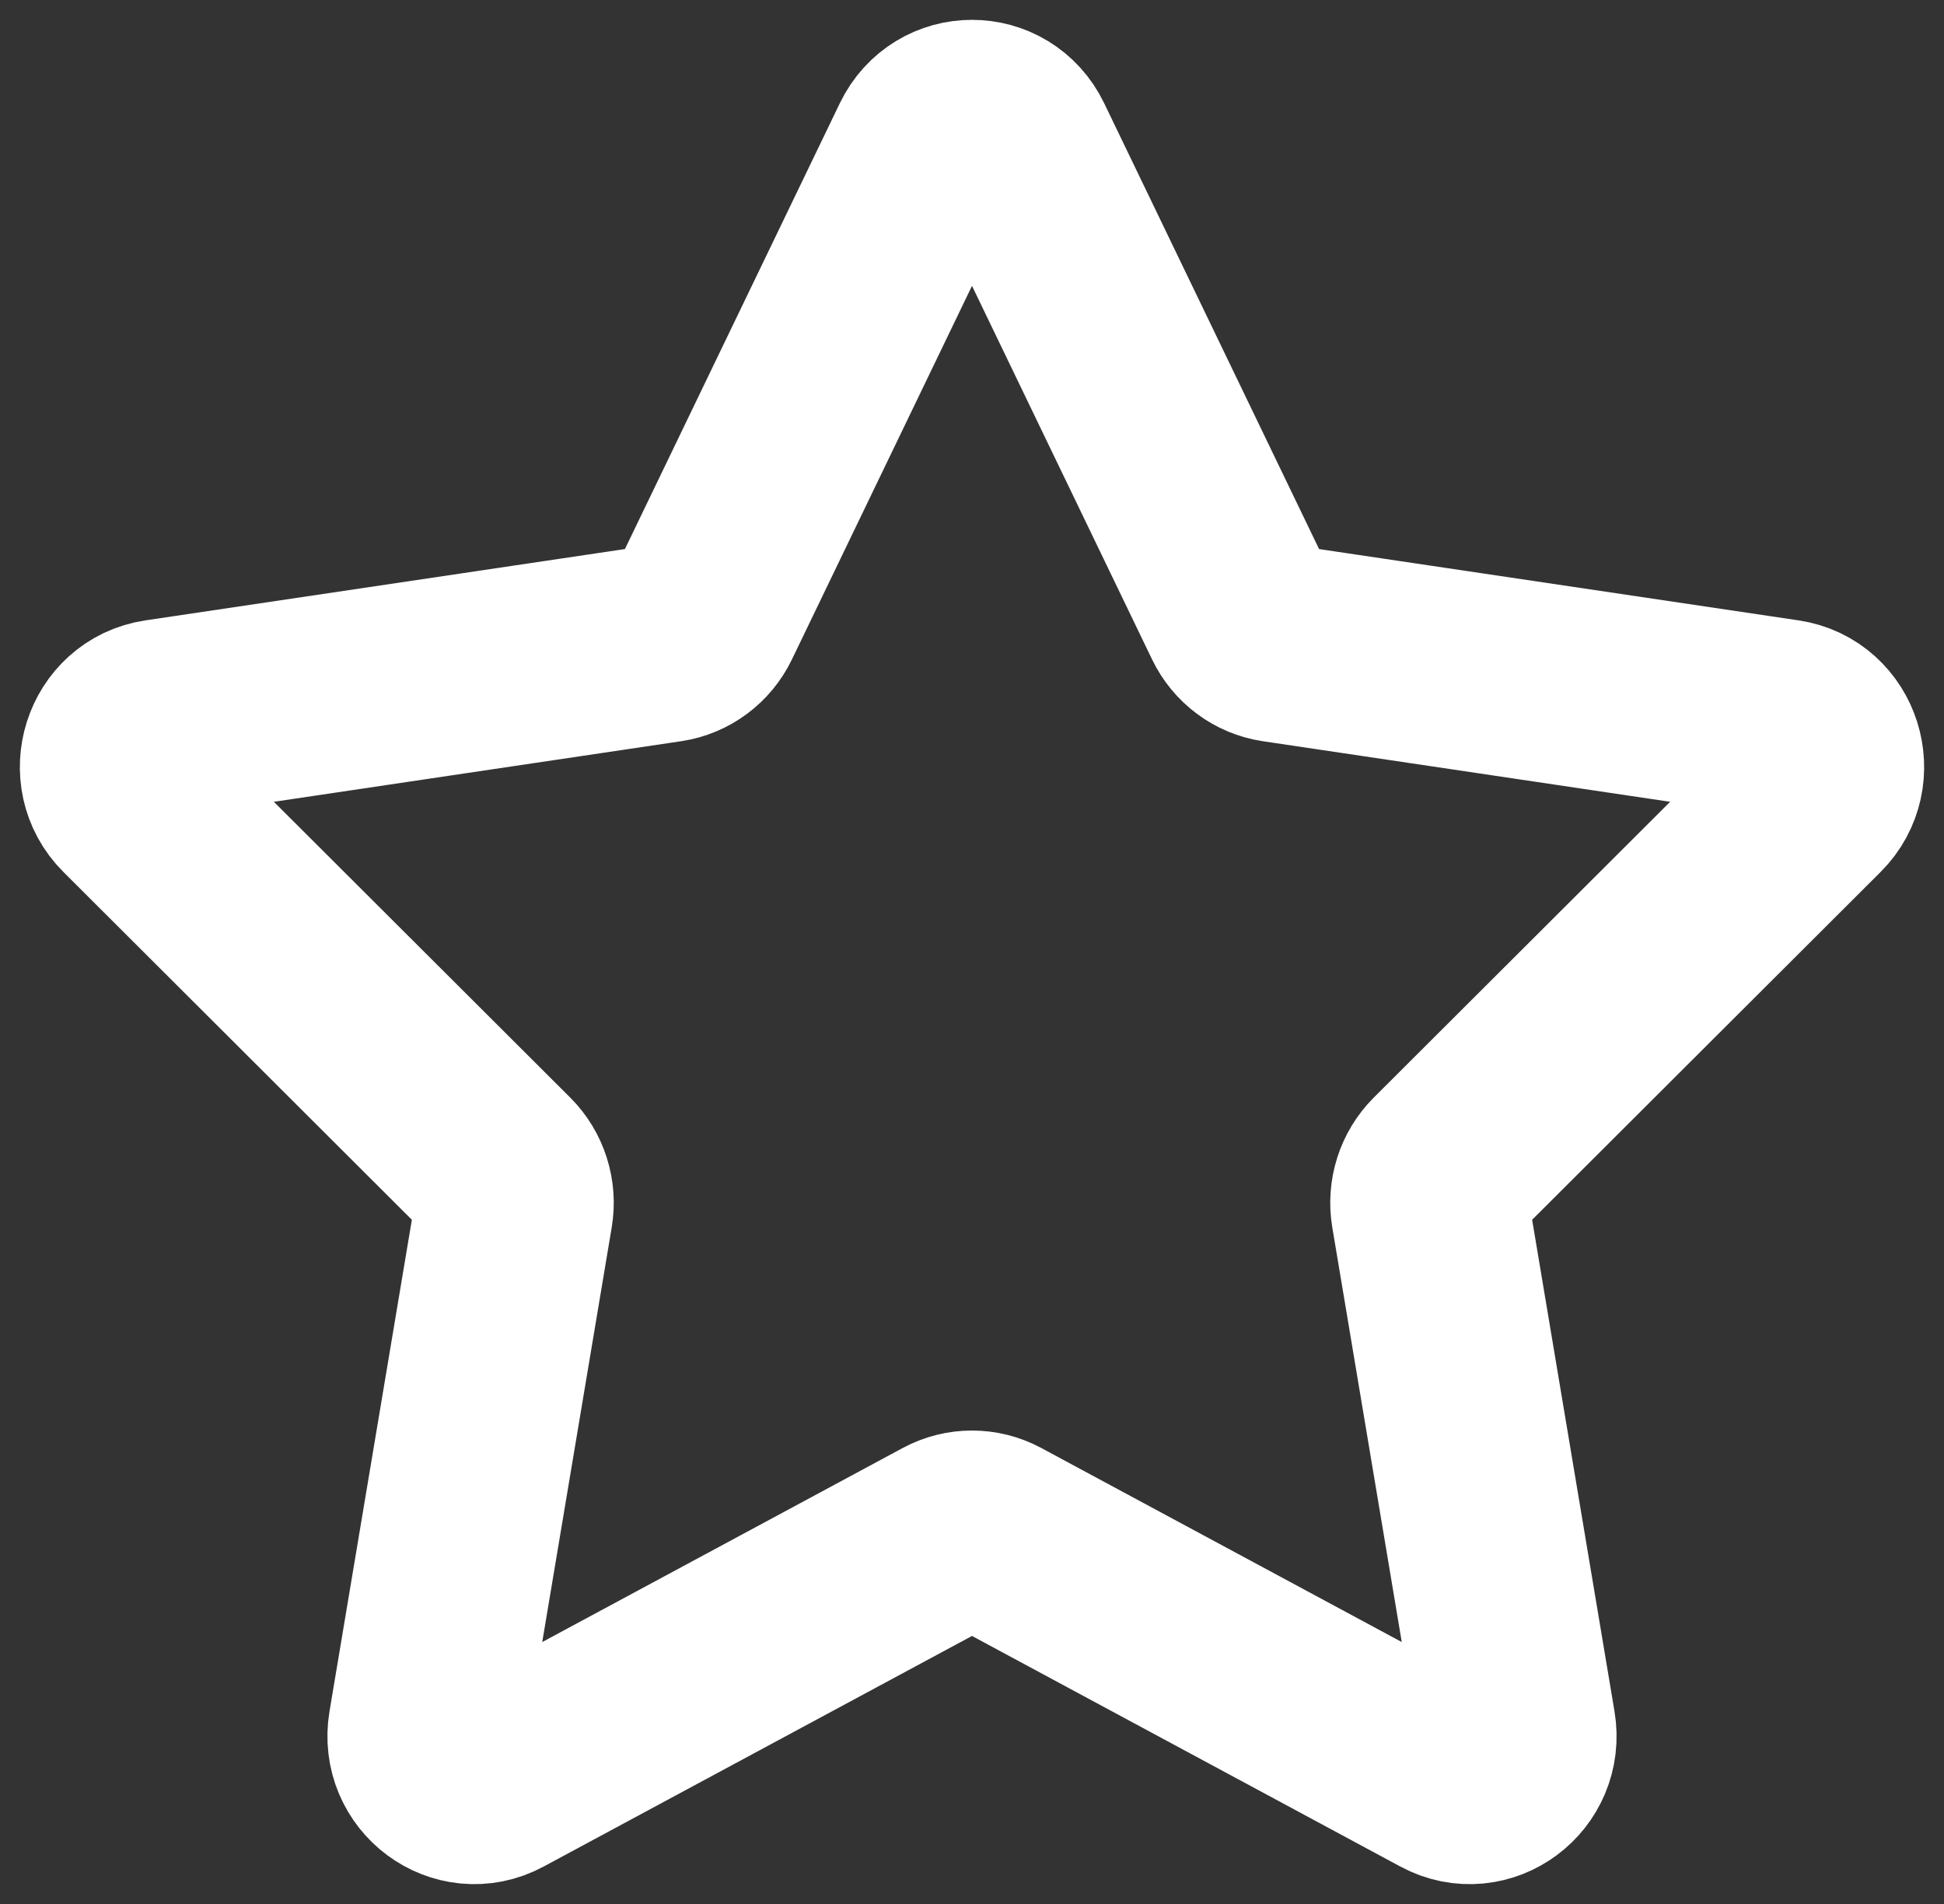 <svg width="49" height="48" viewBox="0 0 49 48" fill="none" xmlns="http://www.w3.org/2000/svg">
<rect x="0" y="0" width="49" height="48" fill="#333333" stroke="none"/>
<path d="M23.421 3.687C23.863 2.771 25.137 2.771 25.579 3.687L31.291 15.539C31.466 15.902 31.805 16.154 32.196 16.213L44.969 18.113C45.955 18.26 46.349 19.502 45.635 20.214L36.393 29.44C36.11 29.723 35.98 30.131 36.047 30.53L38.229 43.557C38.398 44.563 37.366 45.331 36.484 44.856L25.06 38.705C24.709 38.517 24.291 38.517 23.94 38.705L12.516 44.856C11.634 45.331 10.602 44.563 10.771 43.557L12.953 30.53C13.02 30.131 12.89 29.723 12.607 29.44L3.365 20.214C2.651 19.502 3.045 18.26 4.031 18.113L16.804 16.213C17.195 16.154 17.534 15.902 17.709 15.539L23.421 3.687Z" stroke="white" stroke-width="5" stroke-linejoin="round"/>
</svg>
